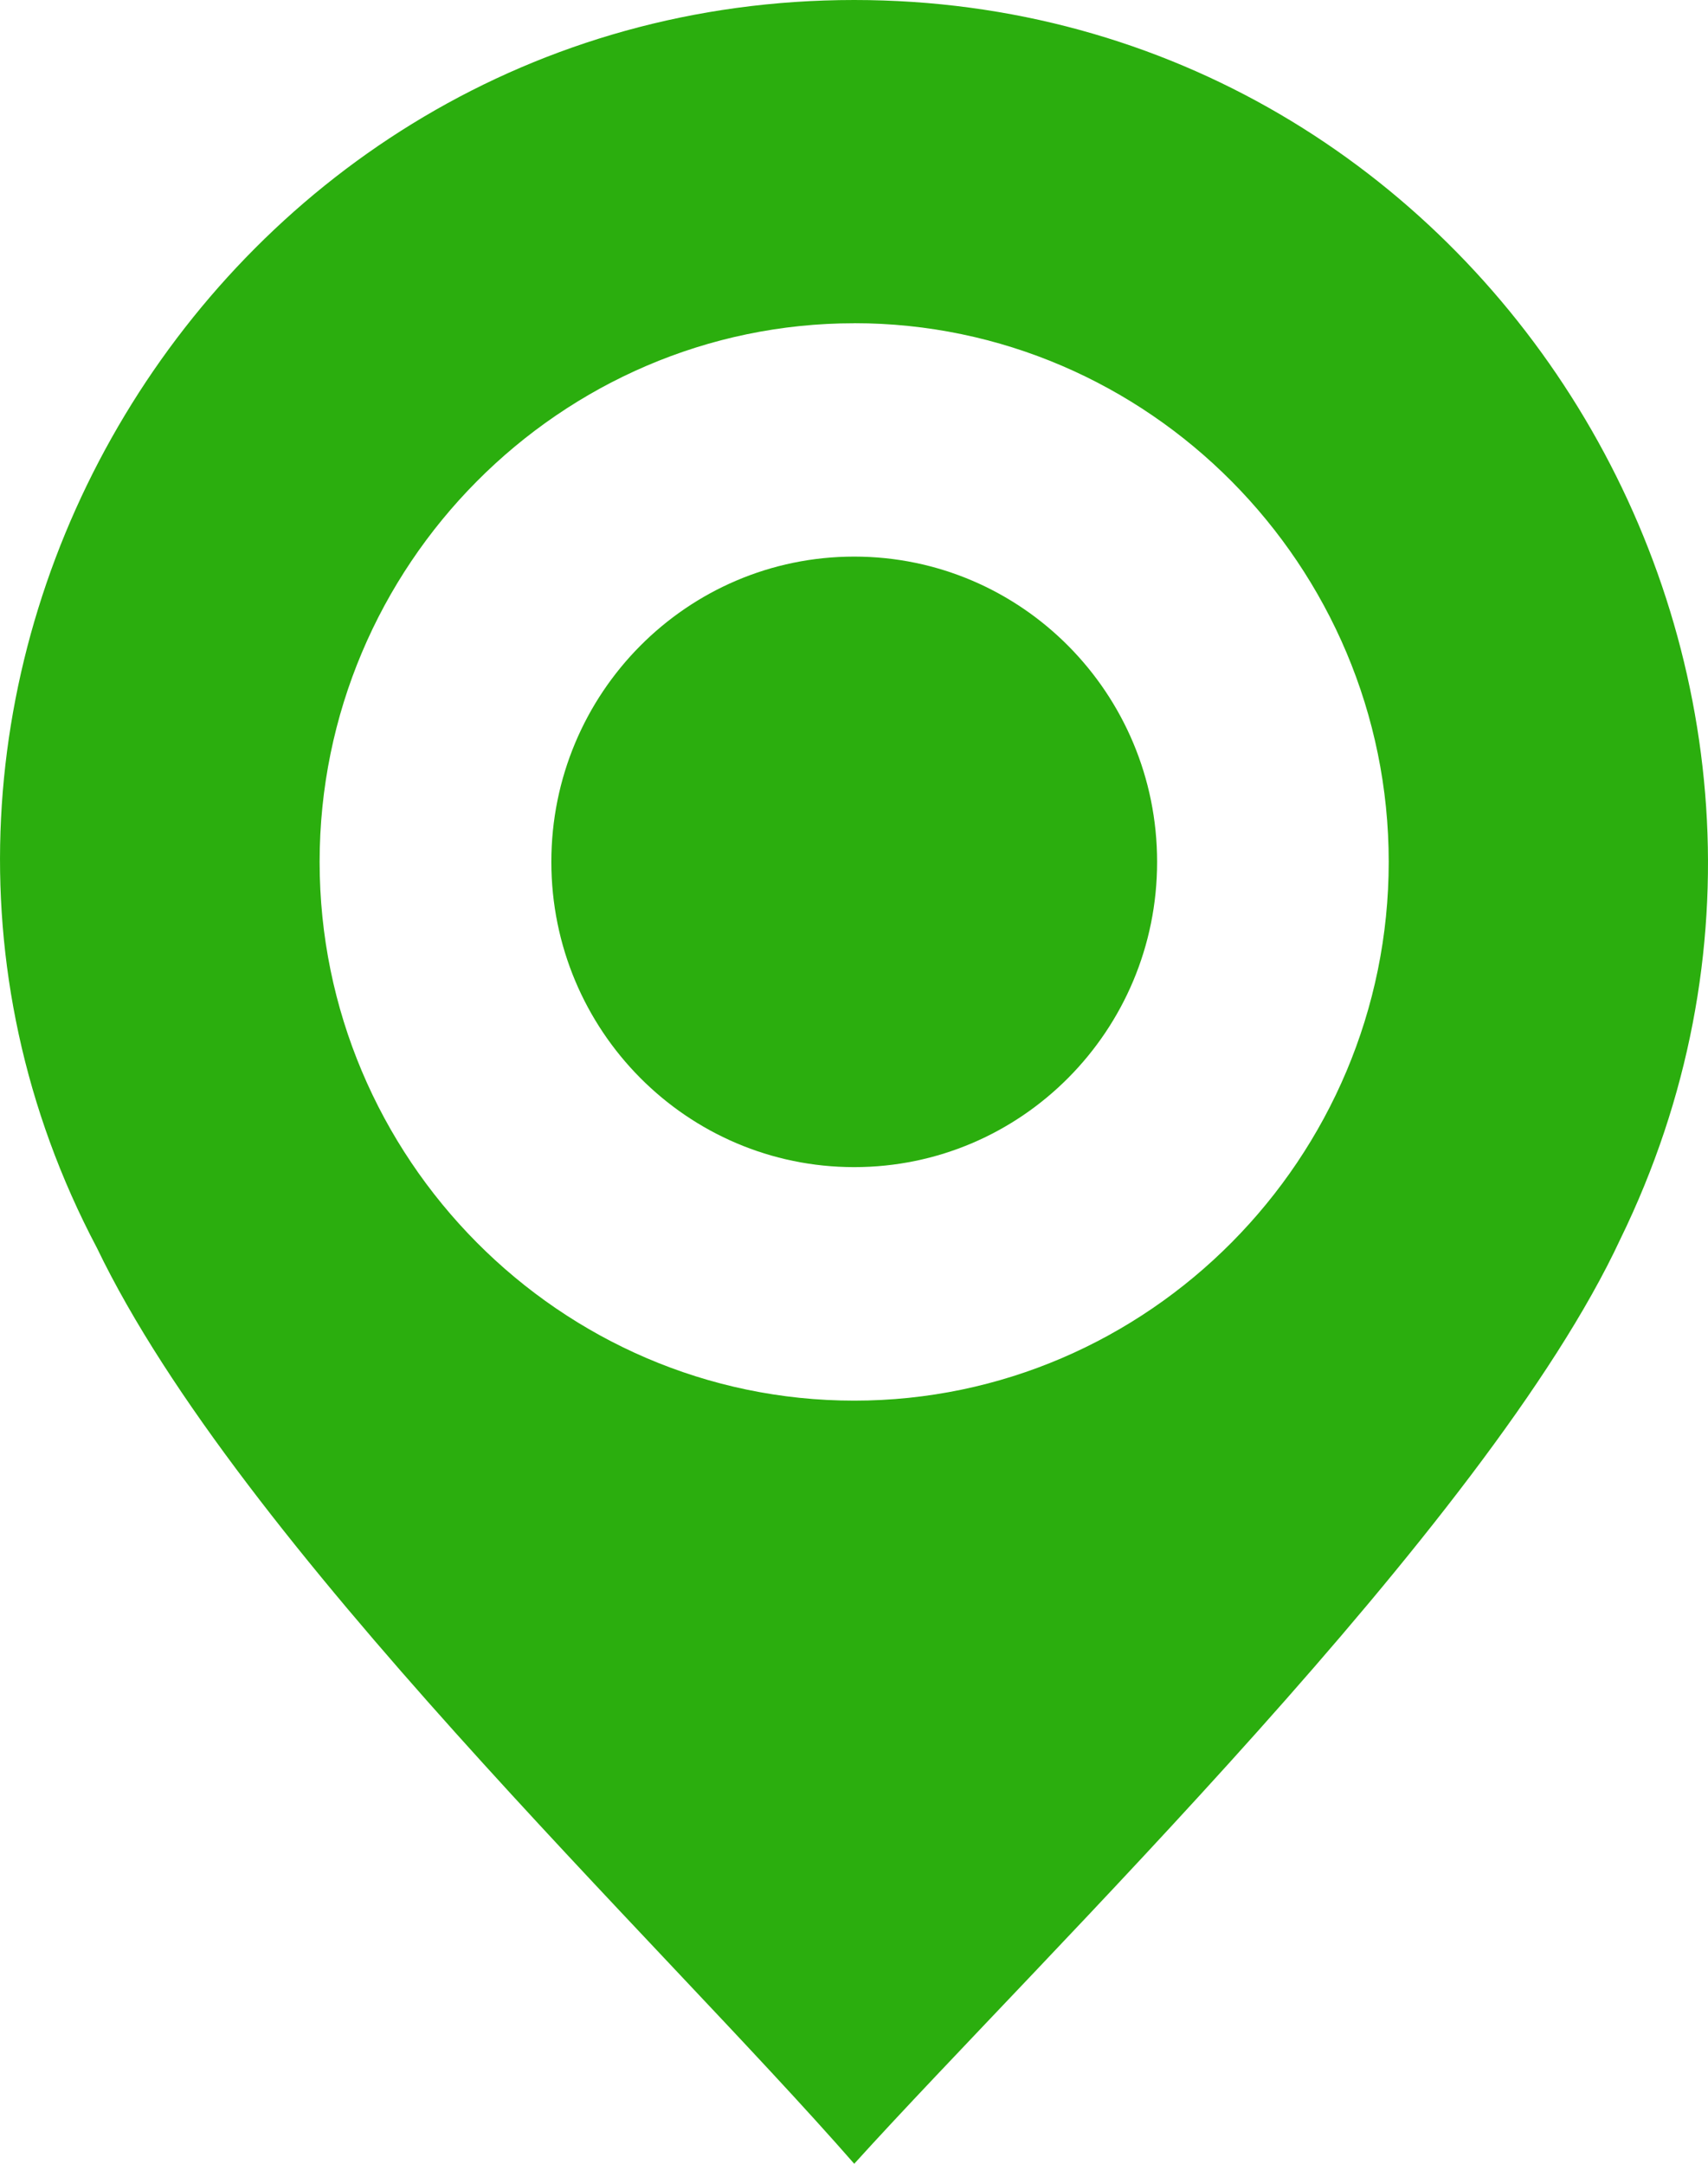 <svg xmlns="http://www.w3.org/2000/svg" width="30" height="38" fill="none" viewBox="0 0 30 38">
    <g fill="#2BAE0E">
        <path fill-rule="evenodd" d="M15.004 0c11.11 0 18.308 11.826 13.457 21.76C26.114 26.804 18.29 34.372 15.004 38 11.56 34.058 4.206 27.12 1.703 21.917-3.461 12.141 3.737 0 15.003 0zm0 5.676c5.164 0 9.388 4.258 9.388 9.46 0 5.204-4.224 9.462-9.388 9.462s-9.39-4.258-9.39-9.461 4.226-9.46 9.39-9.46z" clip-rule="evenodd"/>
        <path d="M15.004 20.497c2.938 0 5.32-2.4 5.32-5.36 0-2.961-2.382-5.362-5.32-5.362s-5.32 2.4-5.32 5.361 2.382 5.361 5.32 5.361z"/>
    </g>
</svg>
